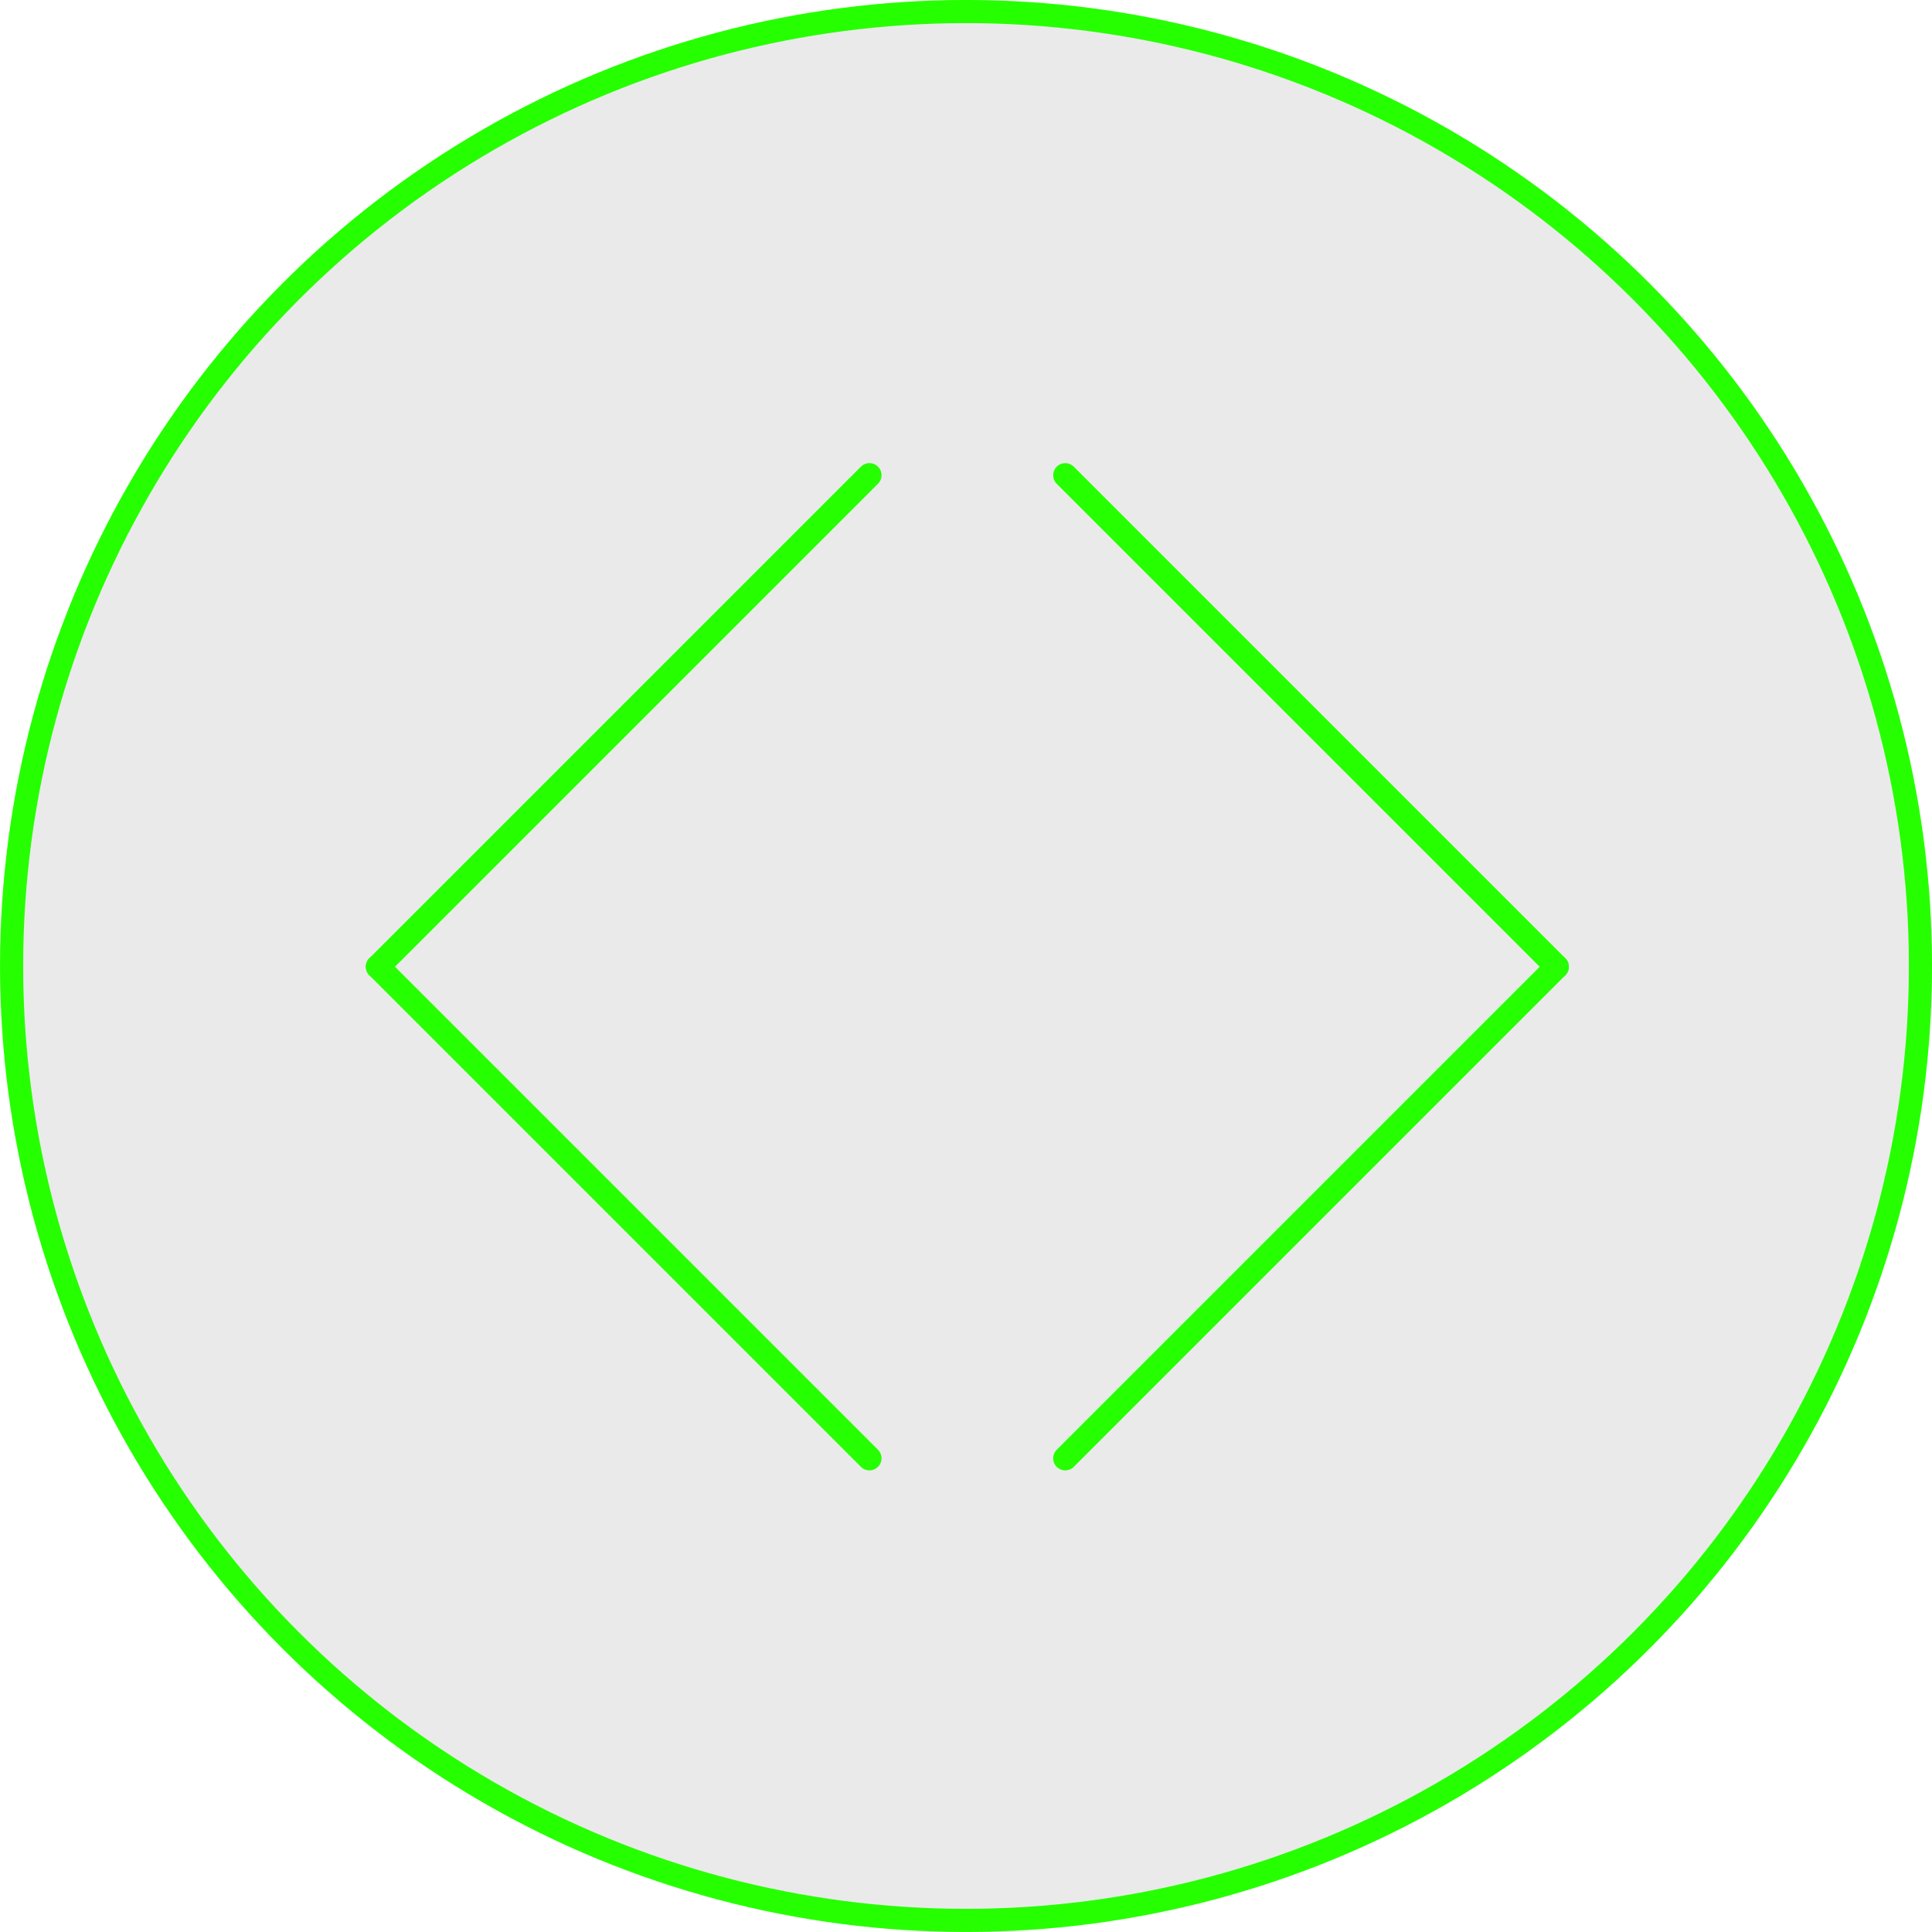 <?xml version="1.0" encoding="UTF-8" standalone="no"?>
<!-- Created with Inkscape (http://www.inkscape.org/) -->

<svg
   width="160"
   height="160"
   viewBox="0 0 42.333 42.333"
   version="1.1"
   id="svg1"
   xmlns="http://www.w3.org/2000/svg"
   xmlns:svg="http://www.w3.org/2000/svg">
  <defs
     id="defs1" />
  <g
     id="layer1"
     transform="translate(-50.615,-28.209)">
    <ellipse
       style="fill:#eaeaea;stroke:#26ff00;stroke-width:0.507;stroke-linecap:round"
       id="path1"
       cx="71.782"
       cy="49.375"
       rx="20.913"
       ry="20.913" />
    <g
       id="g15"
       transform="matrix(0.333,0,0,0.333,28.96,24.478)"
       style="stroke-width:1.59;stroke-dasharray:none">
      <g
         id="g12"
         transform="translate(2.795,11.694)"
         style="stroke-width:1.59;stroke-dasharray:none">
        <path
           style="fill:#18f700;fill-opacity:1;stroke:#26ff00;stroke-width:1.59;stroke-linecap:round;stroke-dasharray:none"
           d="m 130.507,33.403 32.344,32.344"
           id="path11"
           transform="translate(1.821,-2.623)" />
        <path
           style="fill:#18f700;fill-opacity:1;stroke:#26ff00;stroke-width:1.59;stroke-linecap:round;stroke-linejoin:round;stroke-dasharray:none"
           d="m 130.507,33.403 32.344,32.344"
           id="path12"
           transform="matrix(-1,0,0,1,295.179,29.72)" />
      </g>
      <g
         id="g11"
         transform="rotate(180,127.284,68.97)"
         style="stroke-width:1.59;stroke-dasharray:none">
        <path
           style="fill:#18f700;fill-opacity:1;stroke:#26ff00;stroke-width:1.59;stroke-linecap:round;stroke-dasharray:none"
           d="m 130.507,33.403 32.344,32.344"
           id="path10"
           transform="translate(1.821,-2.623)" />
        <path
           style="fill:#18f700;fill-opacity:1;stroke:#26ff00;stroke-width:1.59;stroke-linecap:round;stroke-linejoin:round;stroke-dasharray:none"
           d="m 130.507,33.403 32.344,32.344"
           id="path9"
           transform="matrix(-1,0,0,1,295.179,29.72)" />
      </g>
    </g>
  </g>
</svg>

